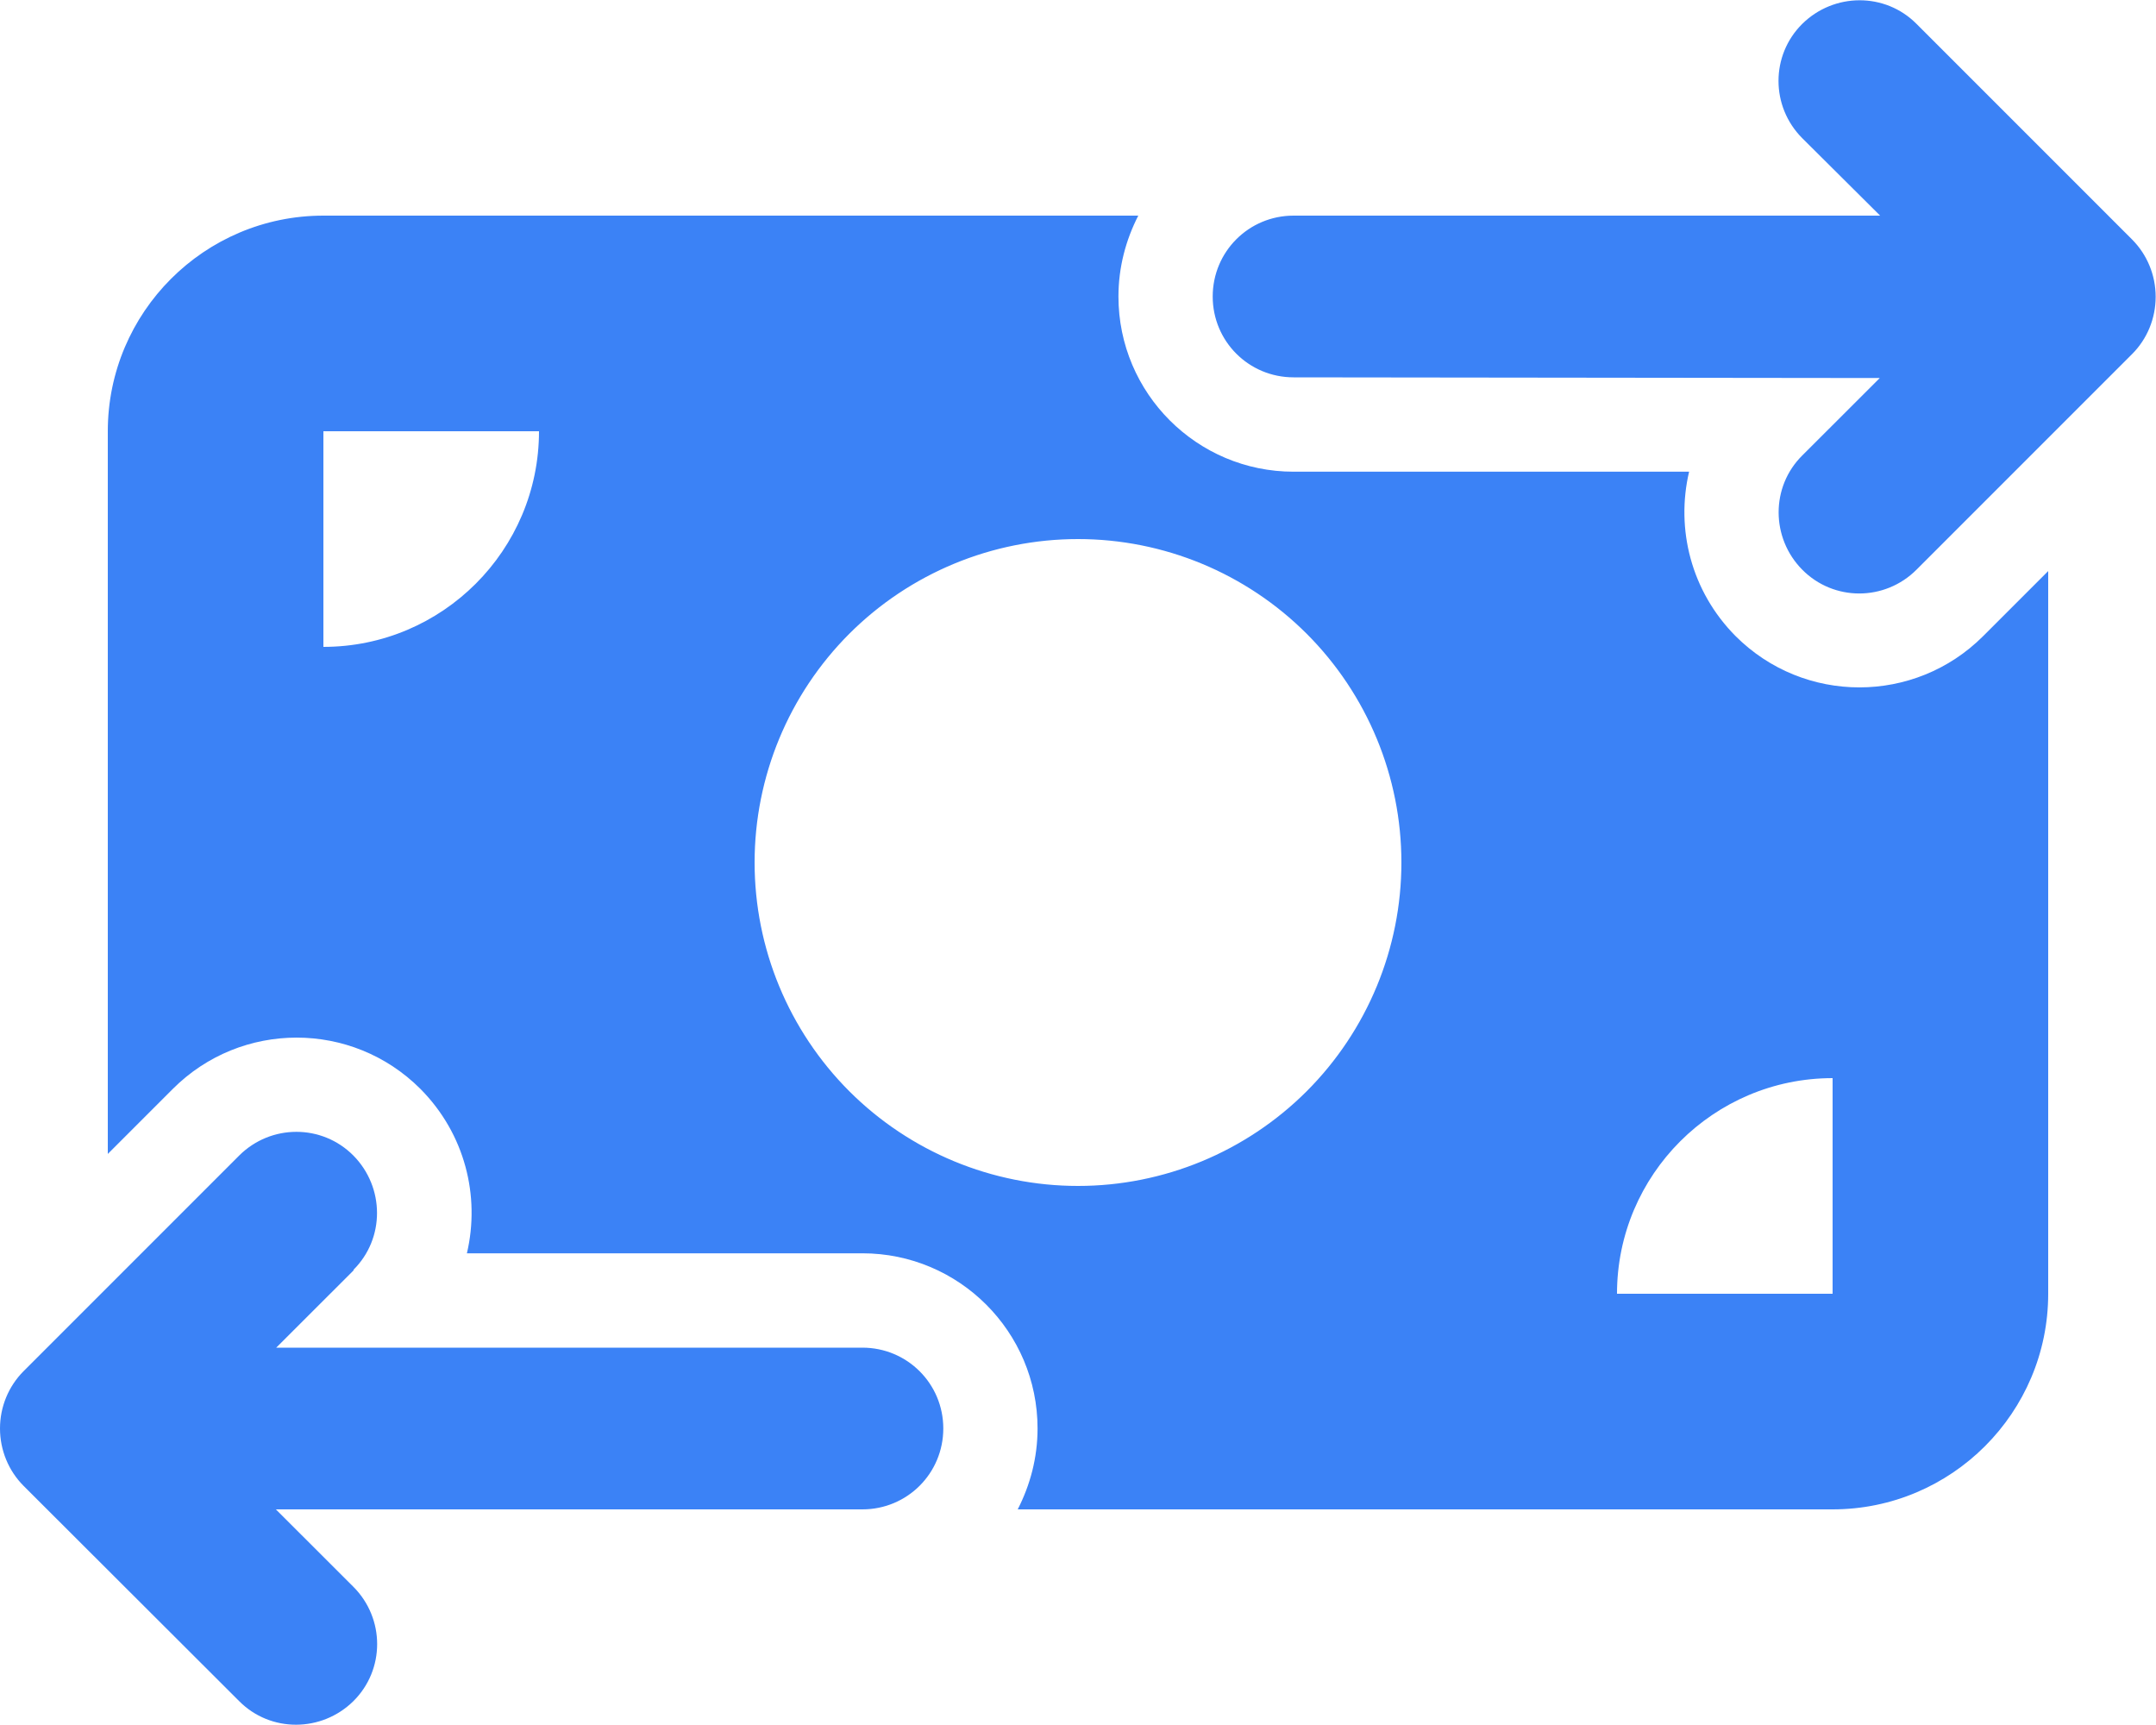 <svg width="25" height="20" viewBox="0 0 25 20" fill="none" xmlns="http://www.w3.org/2000/svg">
<g clip-path="url(#clip0_85_12851)">
<path d="M20.898 1.602C20.531 1.234 20.531 0.641 20.898 0.277C21.266 -0.086 21.859 -0.09 22.223 0.277L24.723 2.777C24.898 2.953 24.996 3.191 24.996 3.441C24.996 3.691 24.898 3.93 24.723 4.105L22.223 6.605C21.855 6.973 21.262 6.973 20.898 6.605C20.535 6.238 20.531 5.645 20.898 5.281L21.797 4.383L15 4.375C14.48 4.375 14.062 3.957 14.062 3.438C14.062 2.918 14.48 2.5 15 2.5H21.801L20.898 1.602ZM4.102 14.727L3.203 15.625H10C10.52 15.625 10.938 16.043 10.938 16.562C10.938 17.082 10.52 17.5 10 17.5H3.199L4.098 18.398C4.465 18.766 4.465 19.359 4.098 19.723C3.73 20.086 3.137 20.09 2.773 19.723L0.273 17.227C0.098 17.051 0 16.812 0 16.562C0 16.312 0.098 16.074 0.273 15.898L2.773 13.398C3.141 13.031 3.734 13.031 4.098 13.398C4.461 13.766 4.465 14.359 4.098 14.723L4.102 14.727ZM3.75 2.5H13.199C13.055 2.781 12.969 3.098 12.969 3.438C12.969 4.559 13.879 5.469 15 5.469H19.586C19.43 6.133 19.609 6.855 20.125 7.375C20.918 8.168 22.203 8.168 22.996 7.375L23.75 6.621V15C23.75 16.379 22.629 17.5 21.25 17.5H11.801C11.945 17.219 12.031 16.902 12.031 16.562C12.031 15.441 11.121 14.531 10 14.531H5.414C5.57 13.867 5.391 13.145 4.875 12.625C4.082 11.832 2.797 11.832 2.004 12.625L1.25 13.379V5C1.25 3.621 2.371 2.5 3.75 2.5ZM6.25 5H3.75V7.5C5.129 7.5 6.25 6.379 6.25 5ZM21.25 12.5C19.871 12.5 18.75 13.621 18.75 15H21.25V12.5ZM12.5 13.75C13.495 13.75 14.448 13.355 15.152 12.652C15.855 11.948 16.25 10.995 16.25 10C16.25 9.005 15.855 8.052 15.152 7.348C14.448 6.645 13.495 6.25 12.5 6.25C11.505 6.25 10.552 6.645 9.848 7.348C9.145 8.052 8.75 9.005 8.75 10C8.75 10.995 9.145 11.948 9.848 12.652C10.552 13.355 11.505 13.75 12.5 13.75Z" fill="#3B82F6"/>
</g>
<defs>
<clipPath id="clip0_85_12851">
<path d="M0 0H25V20H0V0Z" fill="white"/>
</clipPath>
</defs>
</svg>
